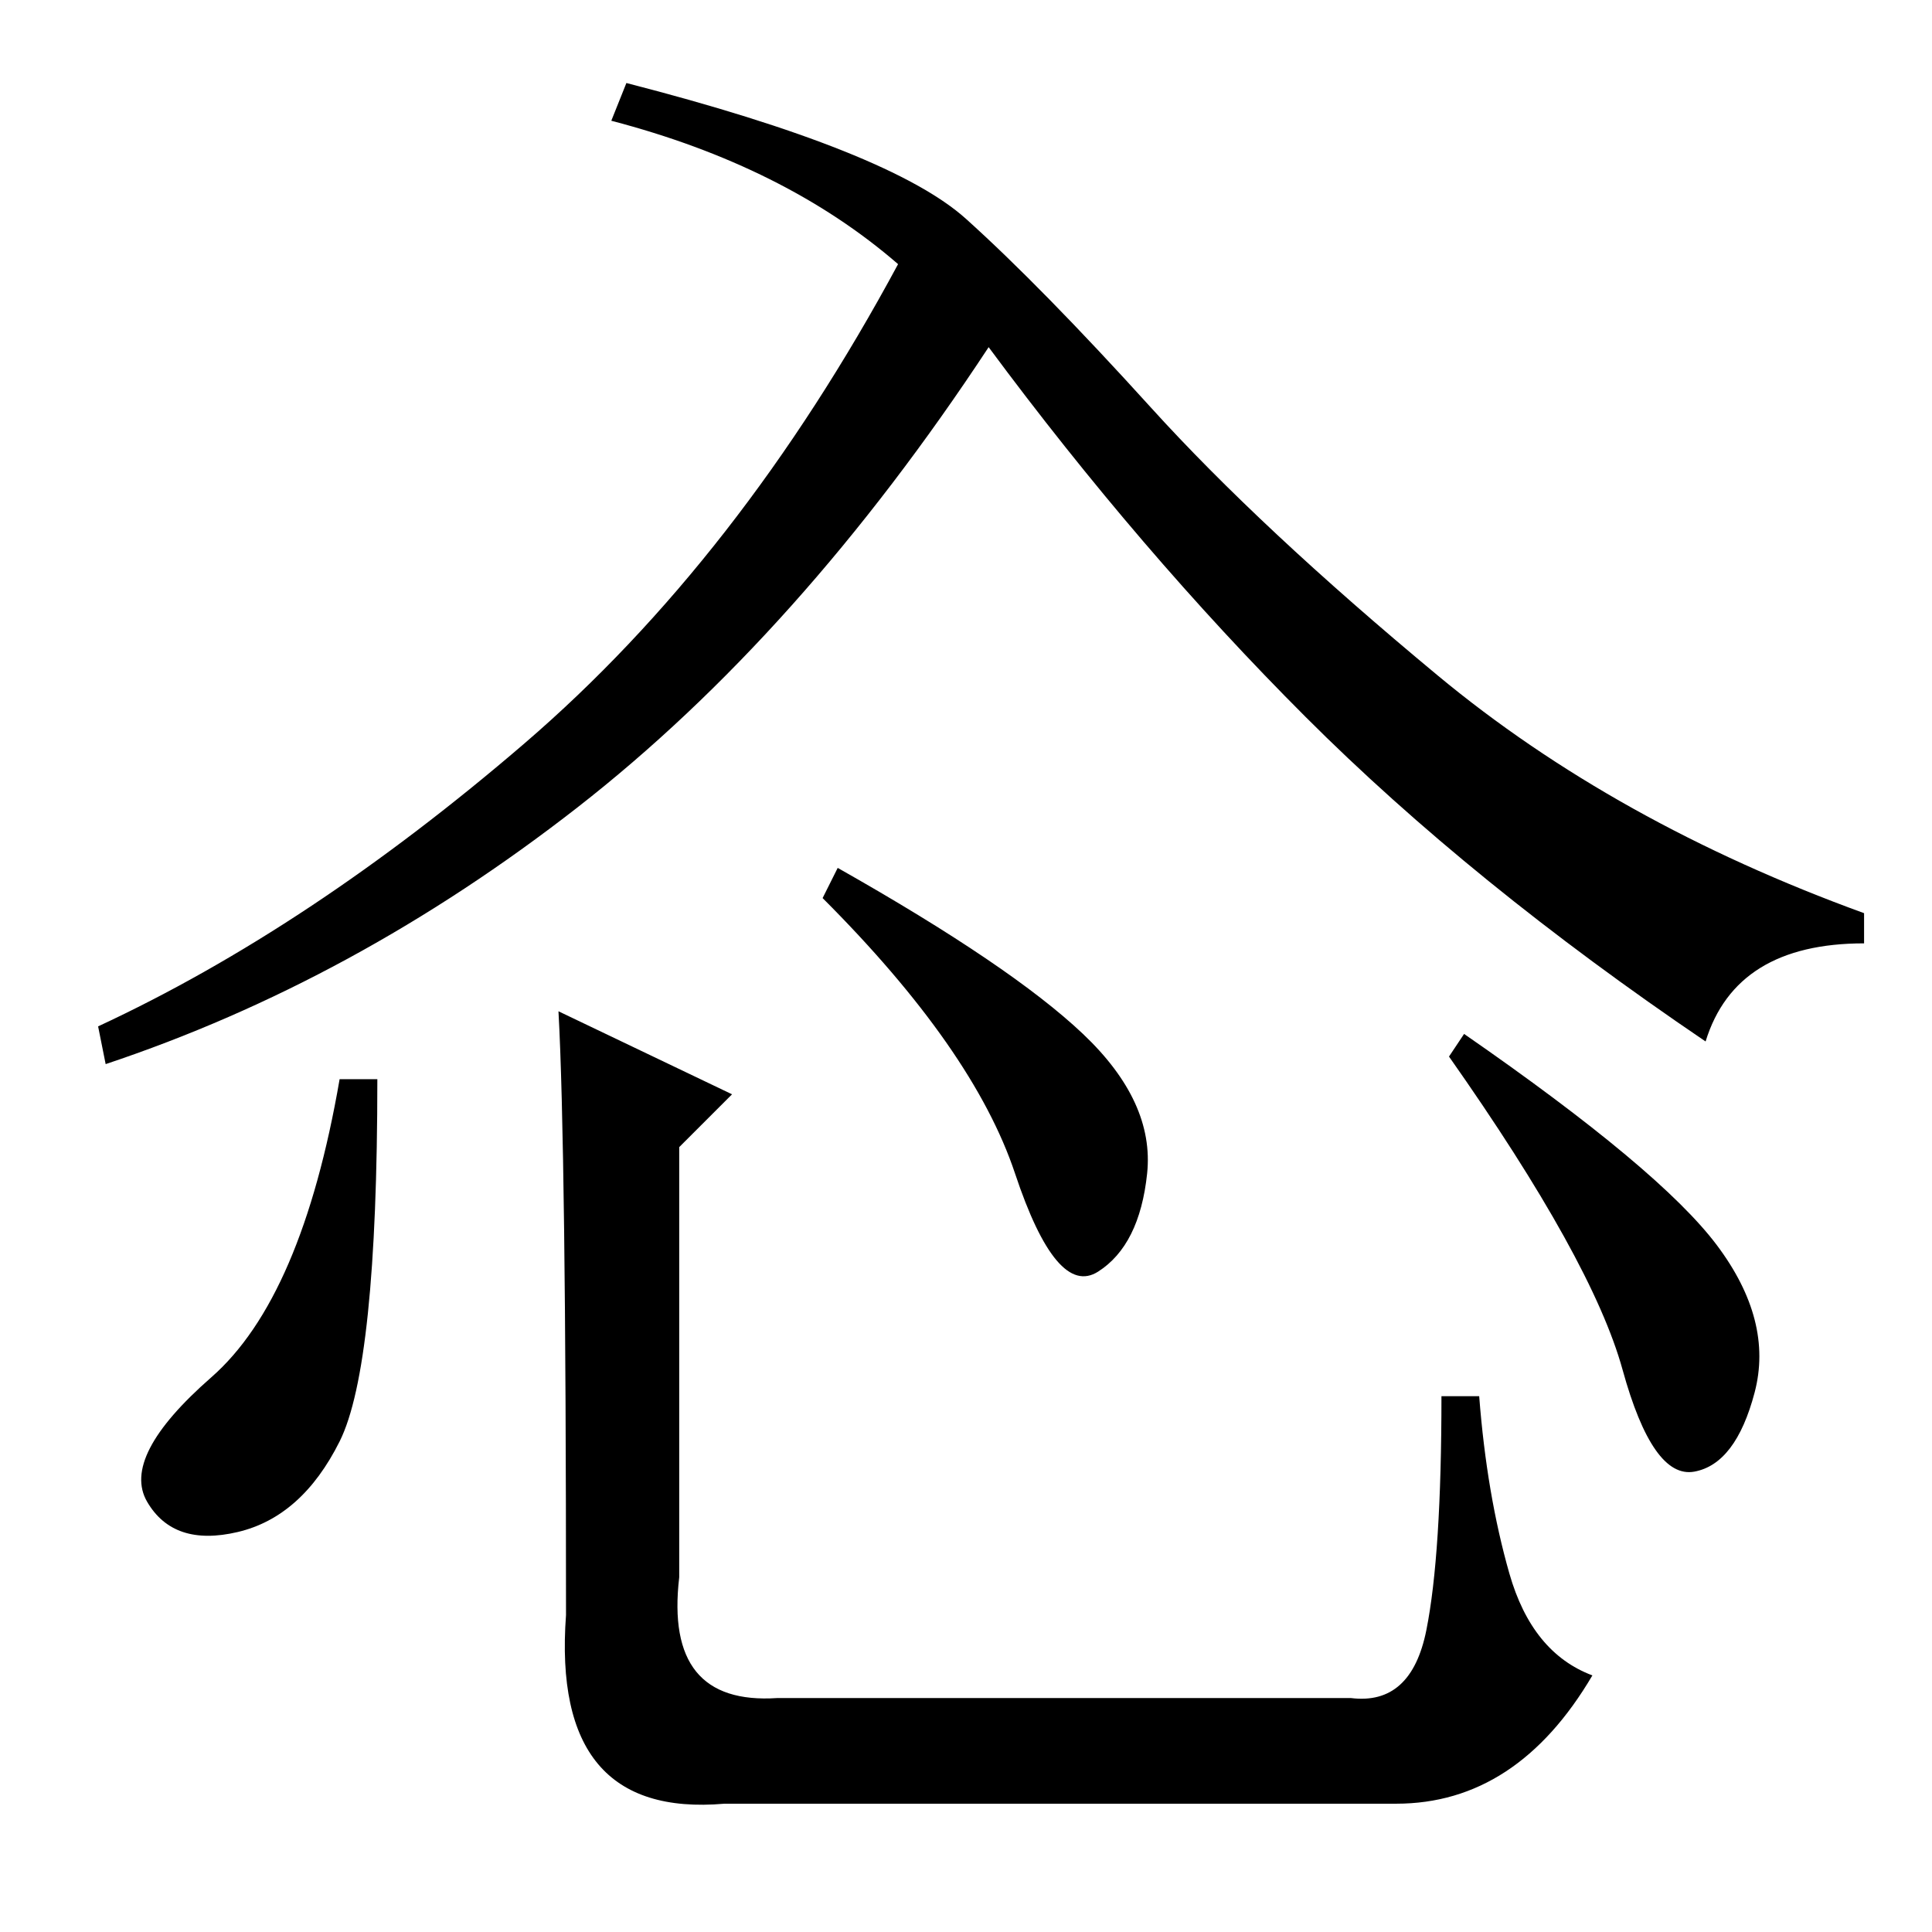 <?xml version="1.0" standalone="no"?>
<!DOCTYPE svg PUBLIC "-//W3C//DTD SVG 1.1//EN" "http://www.w3.org/Graphics/SVG/1.1/DTD/svg11.dtd" >
<svg xmlns="http://www.w3.org/2000/svg" xmlns:xlink="http://www.w3.org/1999/xlink" version="1.1" viewBox="0 -36 256 256">
  <g transform="matrix(1 0 0 -1 0 220)">
   <path fill="currentColor"
d="M81 240l2 5q35 -9 45 -18t24.5 -25t38 -35.5t56.5 -31.5v-4q-17 0 -21 -13q-31 21 -53 43t-42 49q-25 -38 -54.5 -61t-62.5 -34l-1 5q28 13 56.5 37.5t49.5 63.5q-15 13 -38 19zM50 113q0 -38 -5 -48t-13.5 -12t-12 4t8.5 16.5t17 39.5h5zM74 122l23 -11l-7 -7v-57
q-2 -17 13 -16h76q8 -1 10 9t2 31h5q1 -13 4 -23.5t11 -13.5q-10 -17 -26 -17h-89q-23 -2 -21 25q0 62 -1 80zM111 141q23 -13 32.5 -22t8.5 -18.5t-6.5 -13t-11 13t-25.5 36.5zM194 119q26 -18 33.5 -28t5 -19.5t-8 -10.5t-9.5 13.5t-23 41.5z" />
  </g>

</svg>
